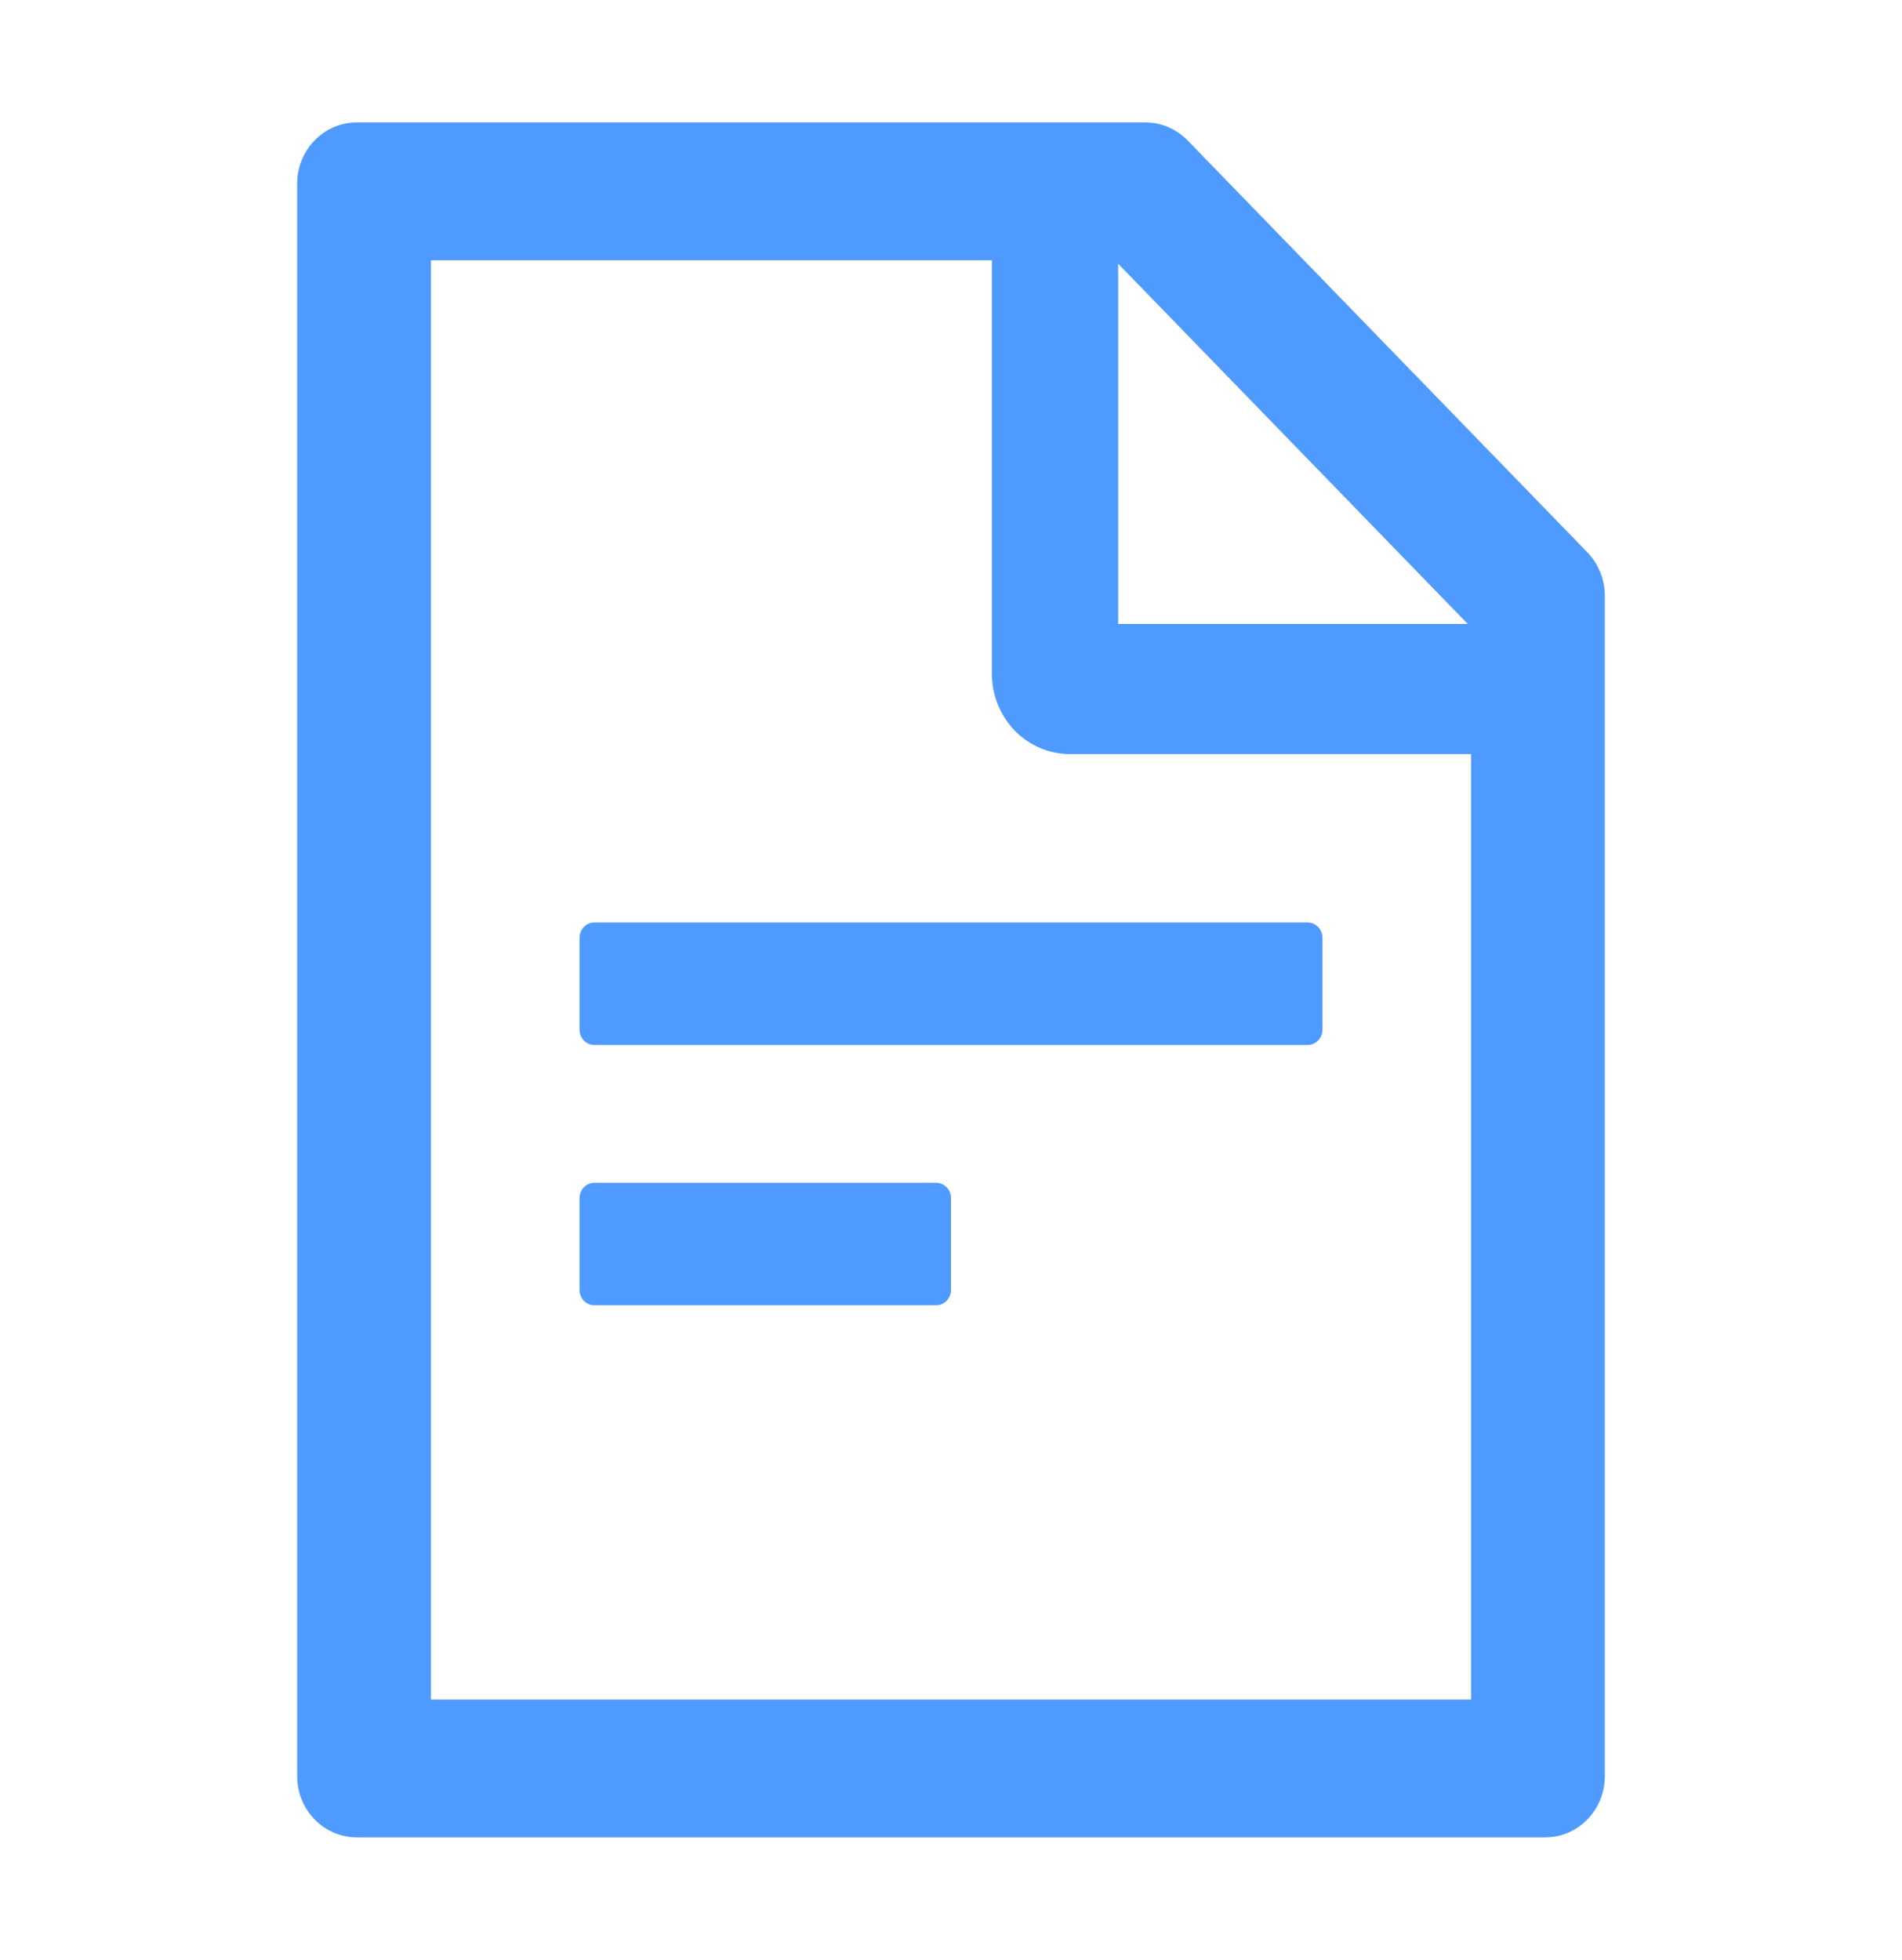 <svg width="33" height="34" viewBox="0 0 33 34" fill="none" xmlns="http://www.w3.org/2000/svg">
<path d="M27.541 9.582L20.606 2.437C20.412 2.238 20.151 2.125 19.877 2.125H6.188C5.617 2.125 5.156 2.6 5.156 3.188V30.812C5.156 31.4 5.617 31.875 6.188 31.875H26.812C27.383 31.875 27.844 31.4 27.844 30.812V10.336C27.844 10.054 27.734 9.782 27.541 9.582ZM25.465 10.824H19.4V4.575L25.465 10.824ZM25.523 29.484H7.477V4.516H17.209V11.688C17.209 12.057 17.352 12.412 17.605 12.674C17.859 12.935 18.203 13.082 18.562 13.082H25.523V29.484ZM16.242 20.52H10.312C10.171 20.52 10.055 20.639 10.055 20.785V22.379C10.055 22.525 10.171 22.645 10.312 22.645H16.242C16.384 22.645 16.5 22.525 16.5 22.379V20.785C16.5 20.639 16.384 20.52 16.242 20.52ZM10.055 16.27V17.863C10.055 18.009 10.171 18.129 10.312 18.129H22.688C22.829 18.129 22.945 18.009 22.945 17.863V16.27C22.945 16.123 22.829 16.004 22.688 16.004H10.312C10.171 16.004 10.055 16.123 10.055 16.27Z" fill="#4F9AFF"/>
</svg>
